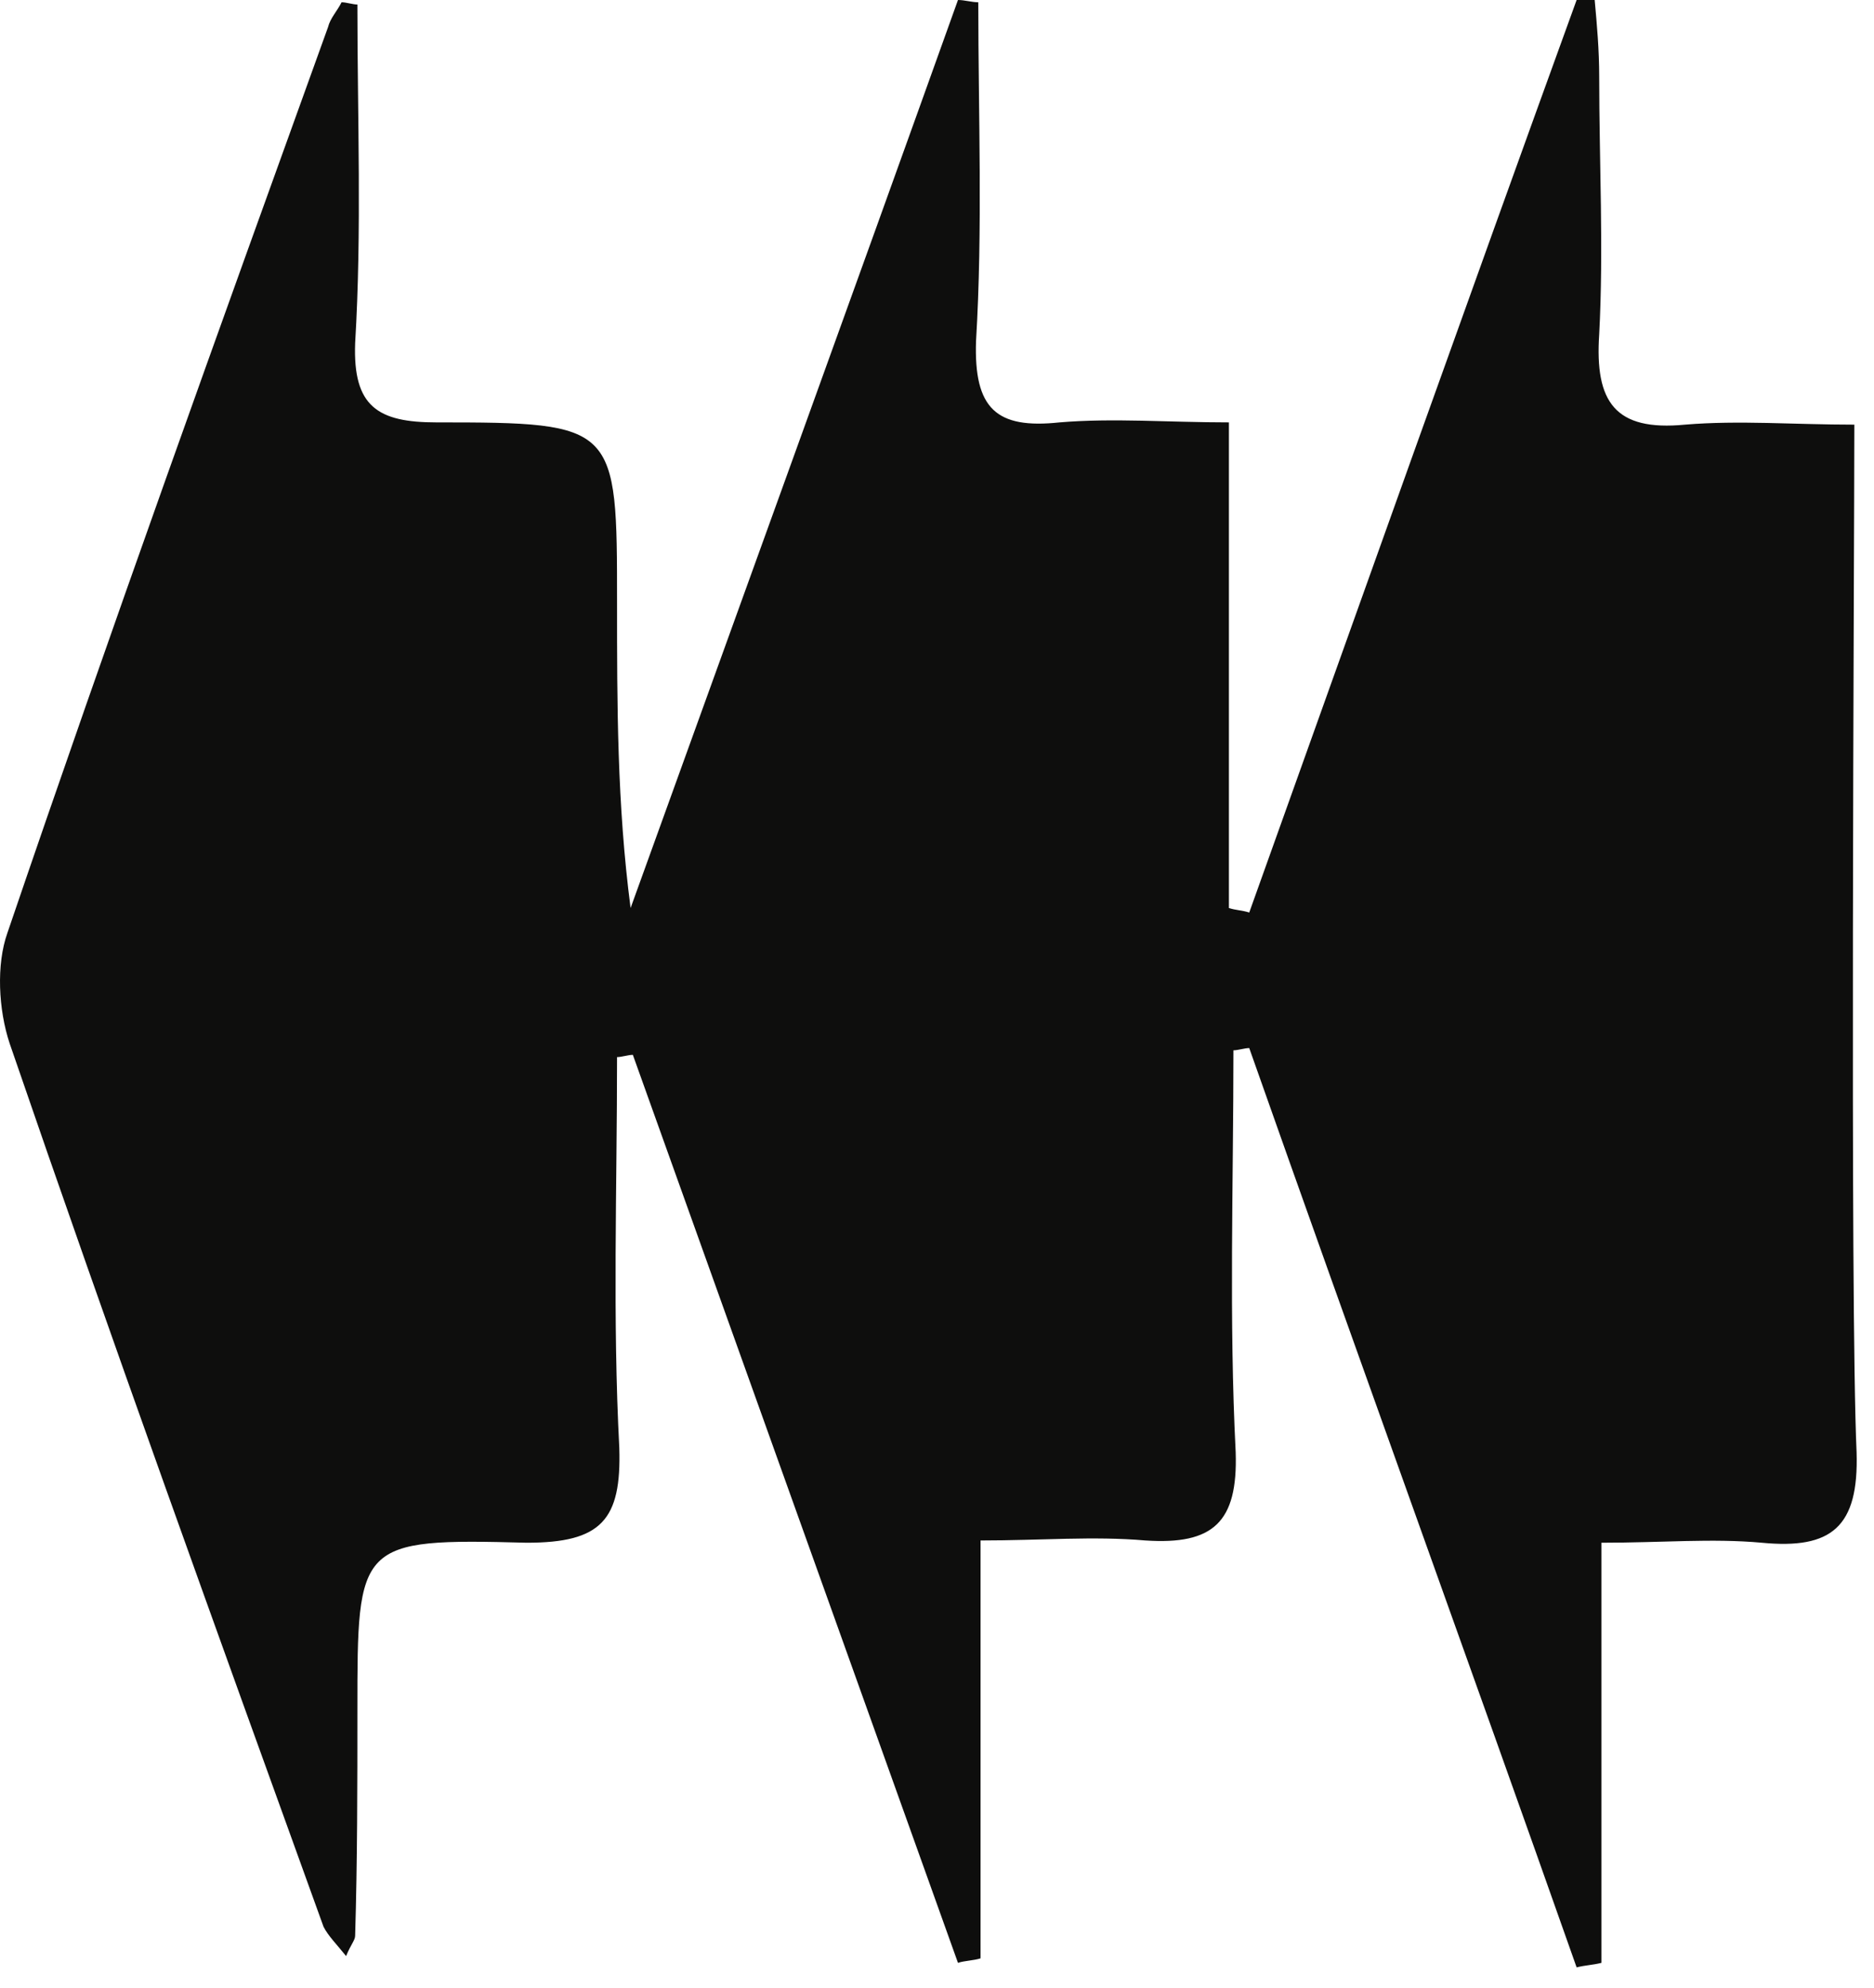 <svg width="83" height="88" viewBox="0 0 83 88" fill="none" xmlns="http://www.w3.org/2000/svg">
<path d="M15.829 0.2C15.829 5.2 16.029 10.2 15.729 15.2C15.629 18 16.729 18.7 19.329 18.7C27.329 18.7 27.329 18.8 27.329 26.7C27.329 31.2 27.329 35.6 27.929 40.2C32.729 26.9 37.629 13.4 42.429 0C42.729 0 43.029 0.1 43.329 0.1C43.329 5.1 43.529 10.1 43.229 15.1C43.129 18.1 44.129 19 46.929 18.7C49.329 18.5 51.729 18.7 54.429 18.7C54.429 26.2 54.429 33.2 54.429 40.2C54.729 40.3 55.029 40.3 55.329 40.4C60.129 27 64.929 13.5 69.829 0C70.129 0 70.329 0 70.629 0C70.729 1.1 70.829 2.2 70.829 3.4C70.829 7.2 71.029 11 70.829 14.8C70.629 17.8 71.529 19.1 74.629 18.8C77.029 18.6 79.429 18.8 82.129 18.8C82.129 24.7 81.929 57.7 82.229 64.3C82.329 67.6 81.129 68.6 78.029 68.3C75.829 68.1 73.629 68.3 70.929 68.3C70.929 74.7 70.929 80.8 70.929 86.9C70.529 87 70.229 87 69.829 87.1C65.029 73.5 60.129 60 55.329 46.4C55.129 46.4 54.829 46.5 54.629 46.5C54.629 52.4 54.429 58.4 54.729 64.3C54.829 67.4 53.729 68.4 50.729 68.2C48.429 68 46.129 68.2 43.429 68.2C43.429 74.6 43.429 80.7 43.429 86.7C43.129 86.8 42.729 86.8 42.429 86.9C37.629 73.5 32.829 60.1 28.029 46.7C27.829 46.7 27.529 46.8 27.329 46.8C27.329 52.6 27.129 58.4 27.429 64.1C27.529 67.3 26.629 68.3 23.329 68.3C15.829 68.1 15.829 68.3 15.829 75.7C15.829 79 15.829 82.4 15.729 85.7C15.729 85.9 15.529 86.1 15.329 86.6C14.929 86.1 14.529 85.7 14.329 85.3C9.629 72.3 4.929 59.3 0.429 46.2C-0.071 44.7 -0.171 42.7 0.329 41.3C4.929 27.8 9.729 14.5 14.529 1.2C14.629 0.8 14.929 0.5 15.129 0.1C15.329 0.1 15.629 0.2 15.829 0.2Z" fill="#0E0E0D"/>
</svg>
